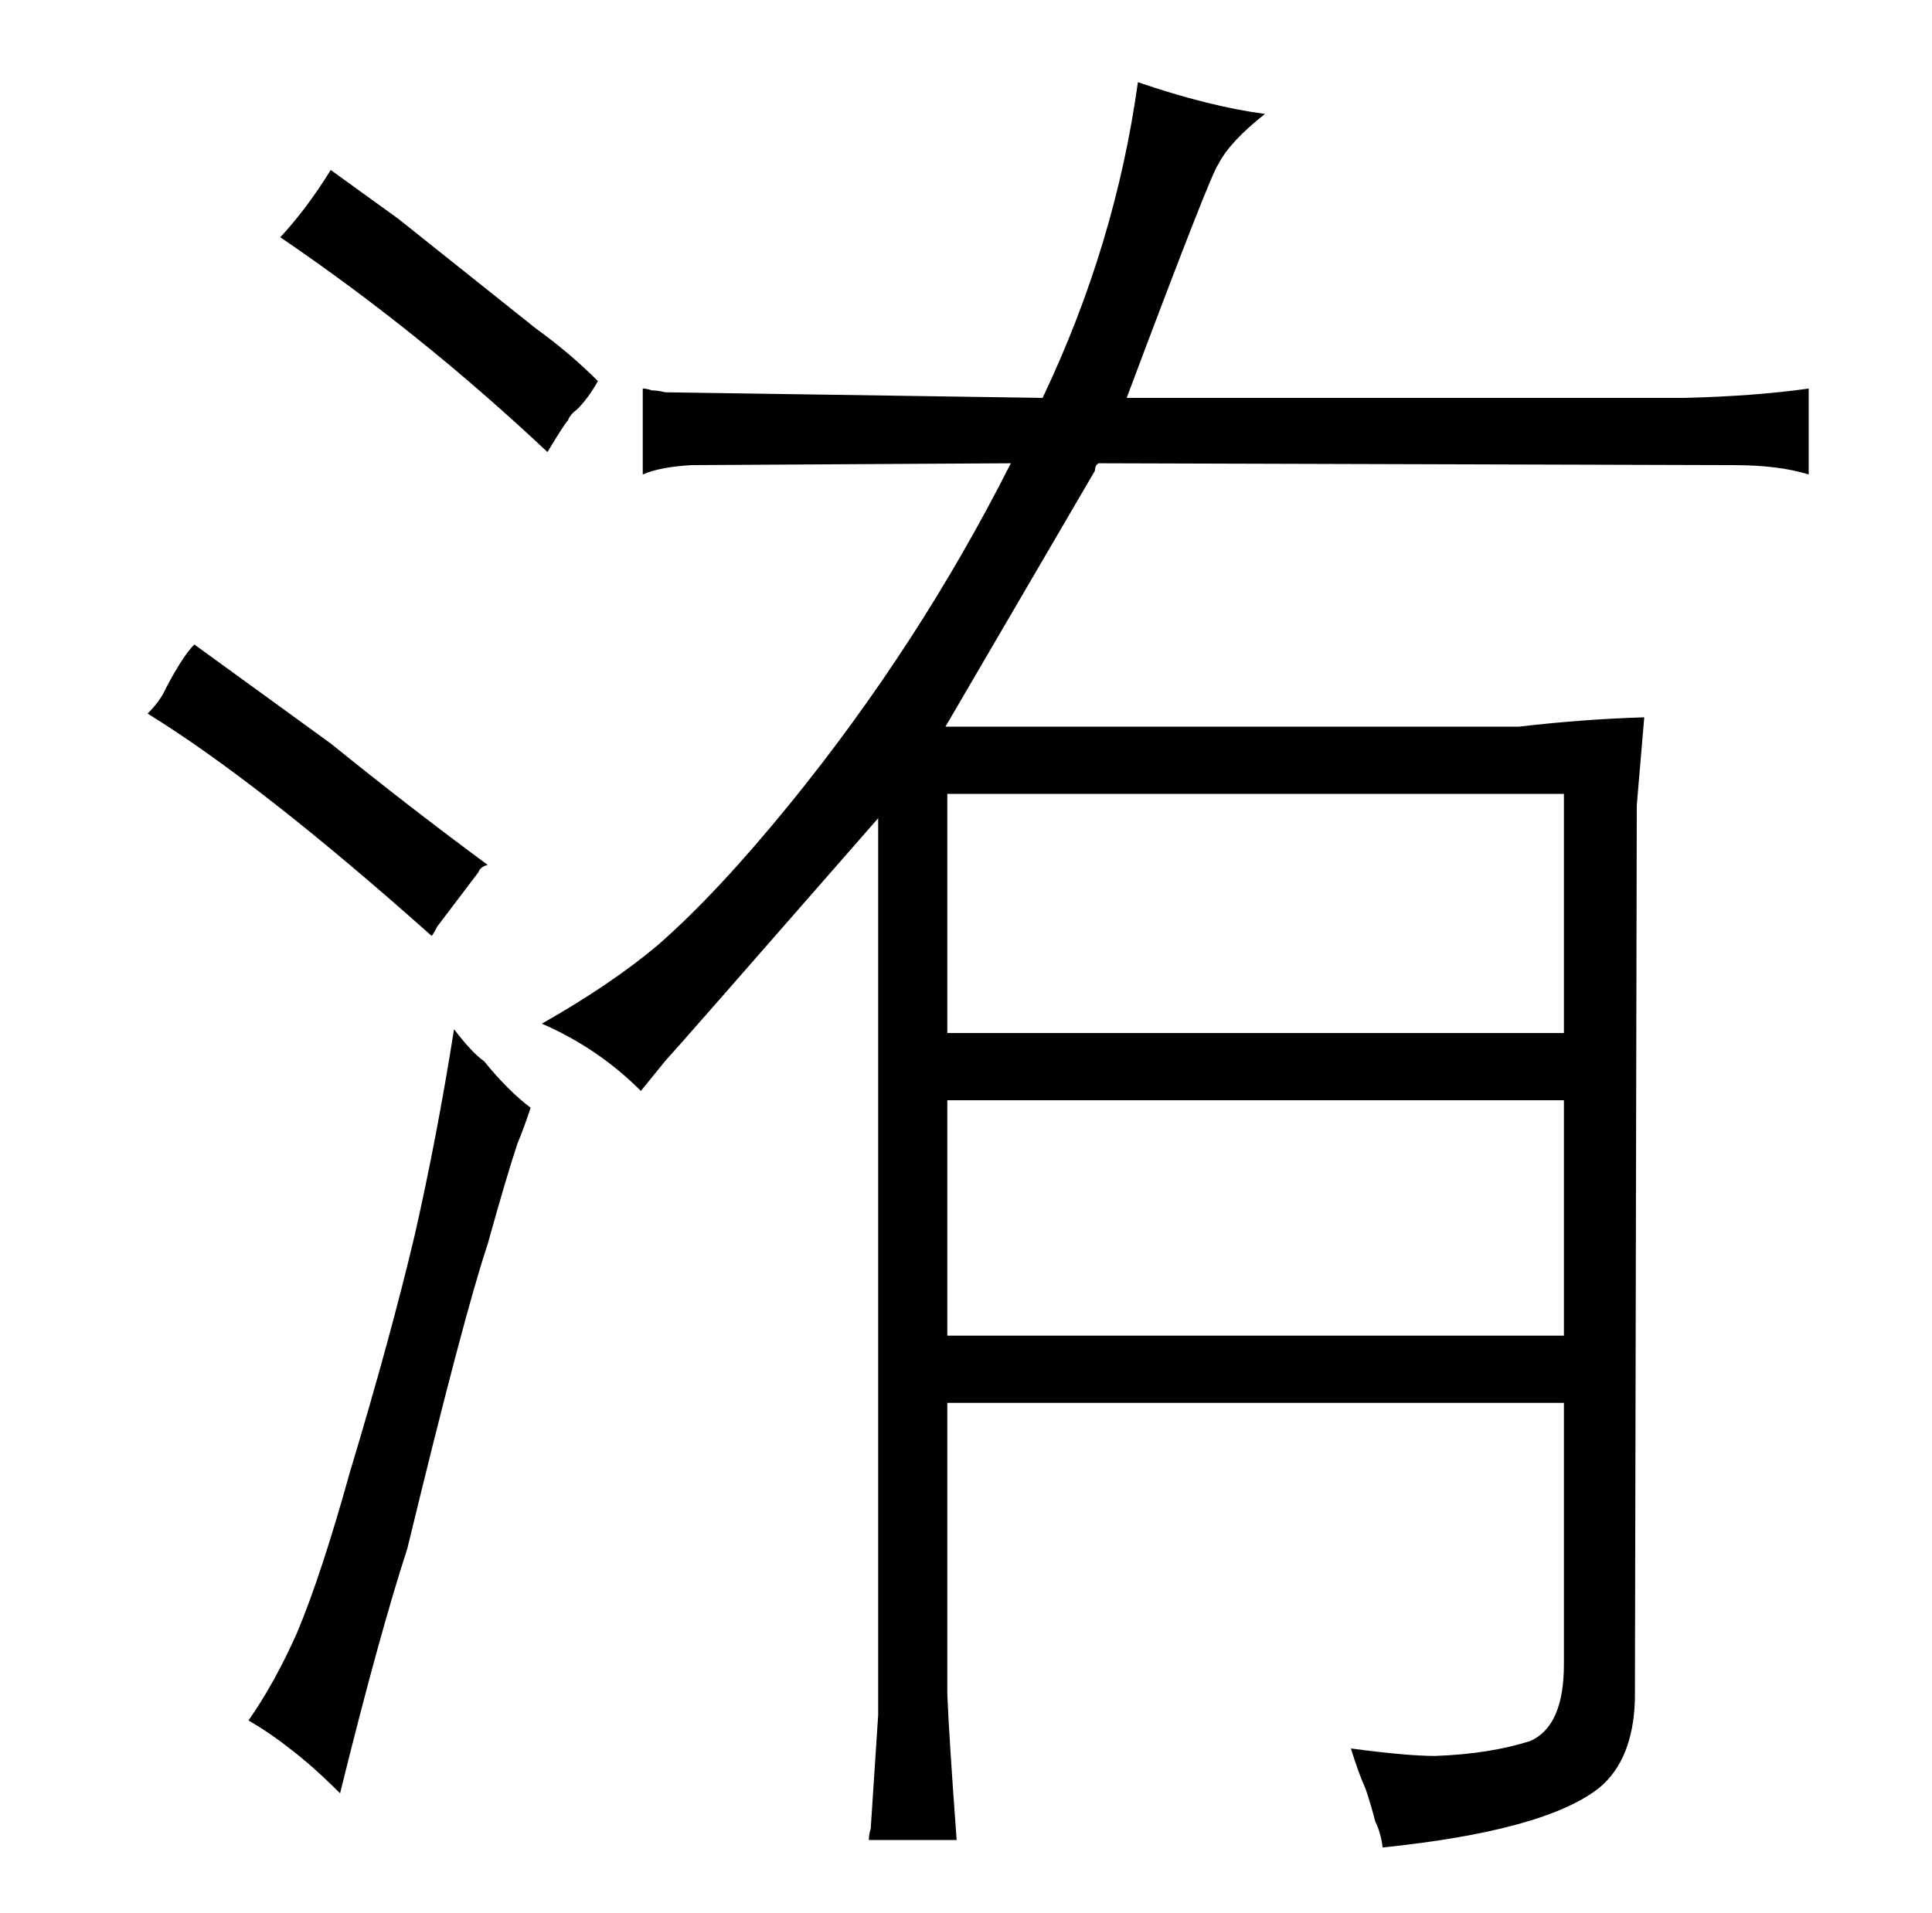 <?xml version="1.0" standalone="no"?>
<!DOCTYPE svg PUBLIC "-//W3C//DTD SVG 1.1//EN" "http://www.w3.org/Graphics/SVG/1.1/DTD/svg11.dtd" >
<svg xmlns="http://www.w3.org/2000/svg" xmlns:xlink="http://www.w3.org/1999/xlink" version="1.1" viewBox="-10 0 1034 1024">
  <g transform="matrix(1 0 0 -1 0 820)">
   <path fill="currentColor"
d="M94 475q-6 -6 -15 -23q-3 -7 -10 -14q60 -37 152 -119q1 1 3 5l22 29q1 3 5 4q-42 31 -84 65zM208 -9q30 124 43 163q10 36 16 54q3 7 7 19q-12 9 -25 25q-6 4 -16 17q-9 -57 -21 -110q-13 -55 -35 -128q-15 -54 -28 -85q-12 -27 -26 -47q12 -7 22 -15q12 -9 27 -24
q21 85 36 131zM299 601q6 6 11 15q-15 15 -33 28l-74 59l-36 26q-13 -21 -27 -36q75 -51 143 -115q9 15 11 17q1 3 5 6zM460 -98l-4 -61q-1 -3 -1 -6h47q-4 54 -5 78v156h330v-140q0 -33 -18 -41q-22 -7 -51 -8q-15 0 -45 4q4 -13 8 -22q3 -9 5 -17q3 -6 4 -14q87 9 116 32
q18 15 19 47l1 479l4 47q-33 -1 -67 -5h-307l80 137q0 3 2 4l340 -1q24 0 40 -5v46q-28 -4 -66 -5h-299q45 120 49 125q6 12 25 27q-30 4 -68 17q-12 -87 -51 -169l-202 3q-4 1 -7 1q-3 1 -5 1v-46q9 4 26 5l171 1q-49 -97 -118 -182q-39 -48 -71 -76q-25 -21 -62 -42
q30 -13 53 -36l13 16q3 3 114 130v-480zM497 267v128h330v-128h-330zM497 105v126h330v-126h-330z" />
  </g>

</svg>
